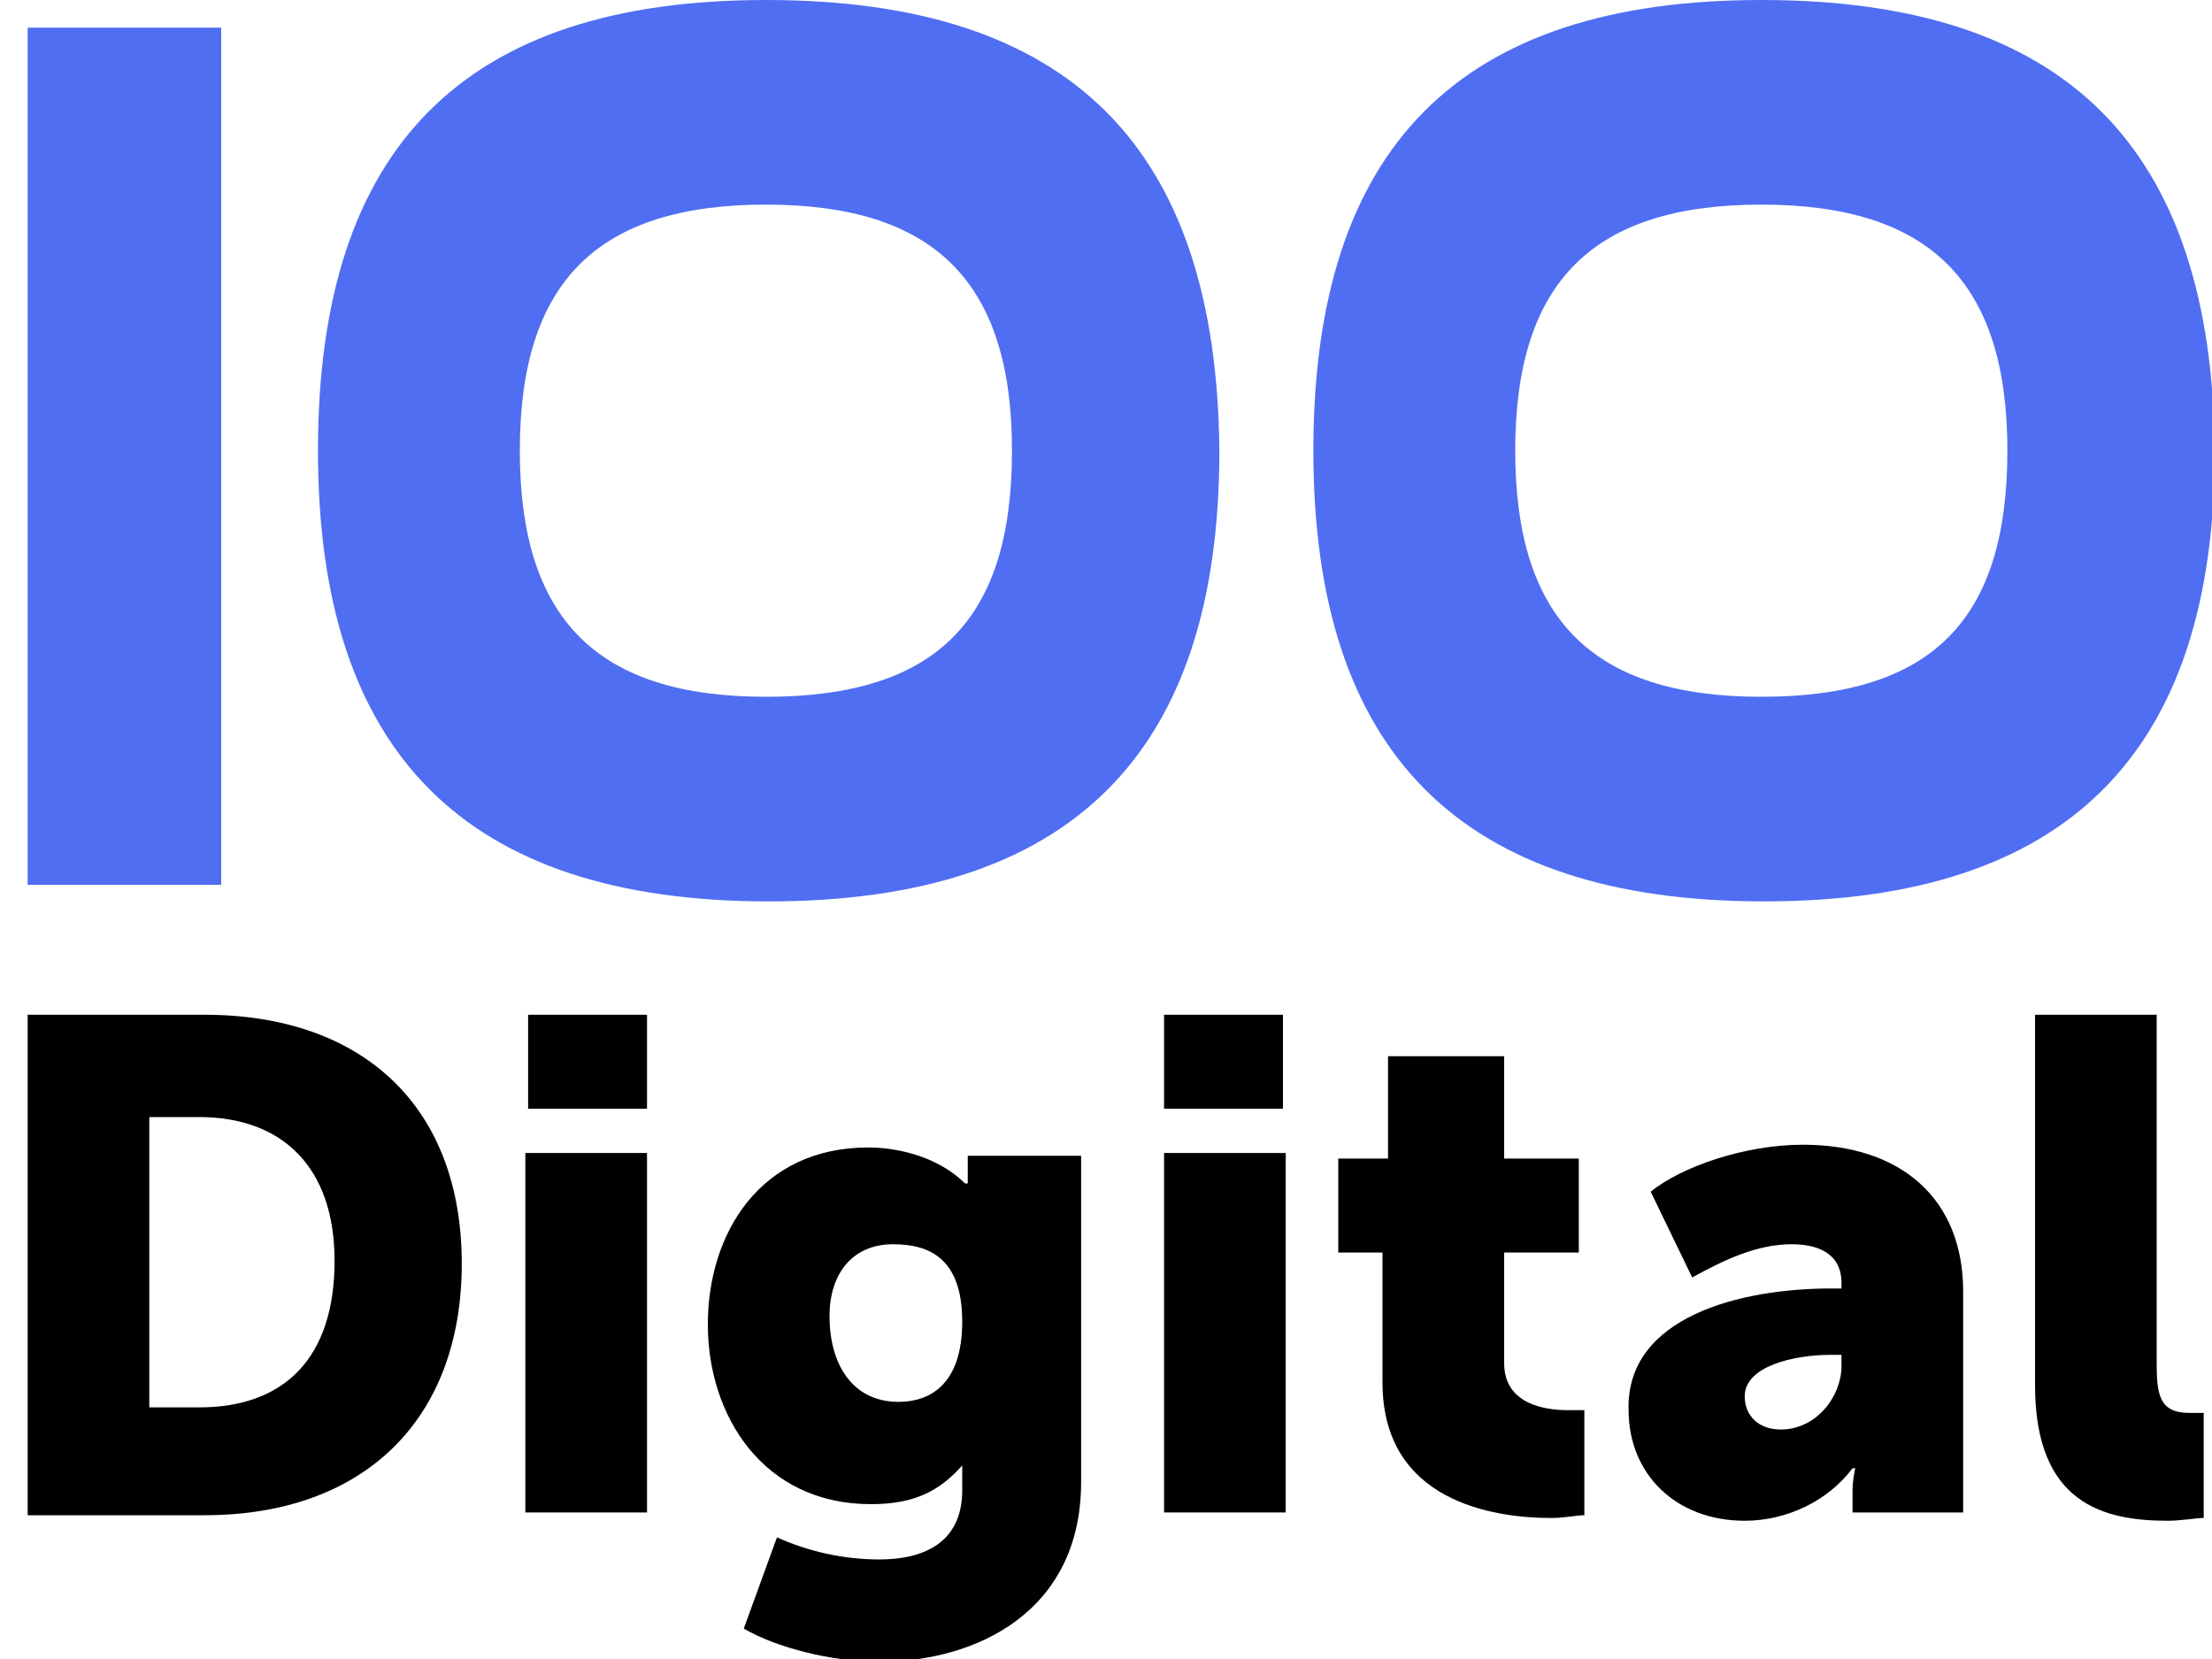 <?xml version="1.0" encoding="utf-8"?>
<!-- Generator: Adobe Illustrator 19.1.0, SVG Export Plug-In . SVG Version: 6.00 Build 0)  -->
<svg version="1.1" id="Слой_1" xmlns="http://www.w3.org/2000/svg" xmlns:xlink="http://www.w3.org/1999/xlink" x="0px" y="0px"
	 viewBox="0 0 80 60" style="enable-background:new 0 0 80 60;" xml:space="preserve">
<style type="text/css">
	.st0{fill:#506EF2;}
</style>
<path class="st0" d="M27.7,0C16.8,0,11.5,5.3,11.5,16.3c0,10.9,5.3,16.3,16.3,16.3c10.9,0,16.3-5.3,16.3-16.3C44,5.3,38.7,0,27.7,0z
	 M27.7,25.2c-6.1,0-8.9-2.8-8.9-8.9s2.8-8.9,8.9-8.9c6.1,0,8.9,2.8,8.9,8.9S33.9,25.2,27.7,25.2z"/>
<path class="st0" d="M63.7,0C52.8,0,47.5,5.3,47.5,16.3c0,10.9,5.3,16.3,16.3,16.3c10.9,0,16.3-5.3,16.3-16.3C80,5.3,74.7,0,63.7,0z
	 M63.7,25.2c-6.1,0-8.9-2.8-8.9-8.9s2.8-8.9,8.9-8.9s8.9,2.8,8.9,8.9S69.9,25.2,63.7,25.2z"/>
<rect x="1" y="1" class="st0" width="7" height="31"/>
<g>
	<path d="M1,36.7h6.4c5.7,0,9.3,3.3,9.3,9s-3.6,9.1-9.3,9.1H1V36.7z M7.2,50.9c3.1,0,4.9-1.8,4.9-5.3c0-3.4-1.9-5.2-4.9-5.2H5.4
		v10.5H7.2z"/>
	<path d="M19,41.7h4.4v13H19V41.7z M19.1,36.7h4.3v3.4h-4.3V36.7z"/>
	<path d="M31.8,56.4c1.6,0,3-0.6,3-2.5v-0.4c0-0.2,0-0.5,0-0.5h0c-0.8,0.9-1.7,1.4-3.3,1.4c-3.9,0-5.9-3.2-5.9-6.5
		c0-3.3,1.9-6.4,5.8-6.4c1.2,0,2.6,0.4,3.5,1.3h0.1c0,0,0-0.2,0-0.3v-0.7h4.1v11.8c0,4.7-3.8,6.5-7.3,6.5c-1.7,0-3.7-0.5-4.9-1.2
		l1.2-3.3C29.2,56.1,30.5,56.4,31.8,56.4z M32.5,50.7c1.1,0,2.3-0.6,2.3-2.9c0-2.3-1.2-2.8-2.5-2.8c-1.5,0-2.3,1.1-2.3,2.6
		C30,49.3,30.8,50.7,32.5,50.7z"/>
	<path d="M42.1,41.7h4.4v13h-4.4V41.7z M42.1,36.7h4.3v3.4h-4.3V36.7z"/>
	<path d="M50.1,45.3h-1.7v-3.4h1.8v-3.7h4.2v3.7h2.7v3.4h-2.7v4c0,1.5,1.5,1.7,2.3,1.7c0.2,0,0.3,0,0.6,0v3.8
		c-0.3,0-0.7,0.1-1.2,0.1c-2.1,0-6.1-0.6-6.1-4.9V45.3z"/>
	<path d="M66.2,46.6h0.4v-0.2c0-1.1-0.9-1.4-1.8-1.4c-1.3,0-2.5,0.6-3.6,1.2l-1.5-3.1c1.1-0.9,3.4-1.7,5.5-1.7c3.6,0,5.8,2,5.8,5.3
		v8h-4v-0.8c0-0.4,0.1-0.8,0.1-0.8h-0.1c-0.9,1.2-2.4,1.9-3.9,1.9c-2.5,0-4.2-1.7-4.2-4C58.8,47.6,63,46.6,66.2,46.6z M64.4,51.7
		c1.3,0,2.2-1.2,2.2-2.3v-0.4h-0.4c-1.3,0-3.1,0.4-3.1,1.5C63.1,51.2,63.6,51.7,64.4,51.7z"/>
	<path d="M73.6,36.7H78v12.7c0,1.2,0.2,1.7,1.2,1.7c0.1,0,0.3,0,0.5,0v3.8c-0.3,0-0.8,0.1-1.3,0.1c-2.3,0-4.8-0.6-4.8-4.9V36.7z"/>
</g>
</svg>
